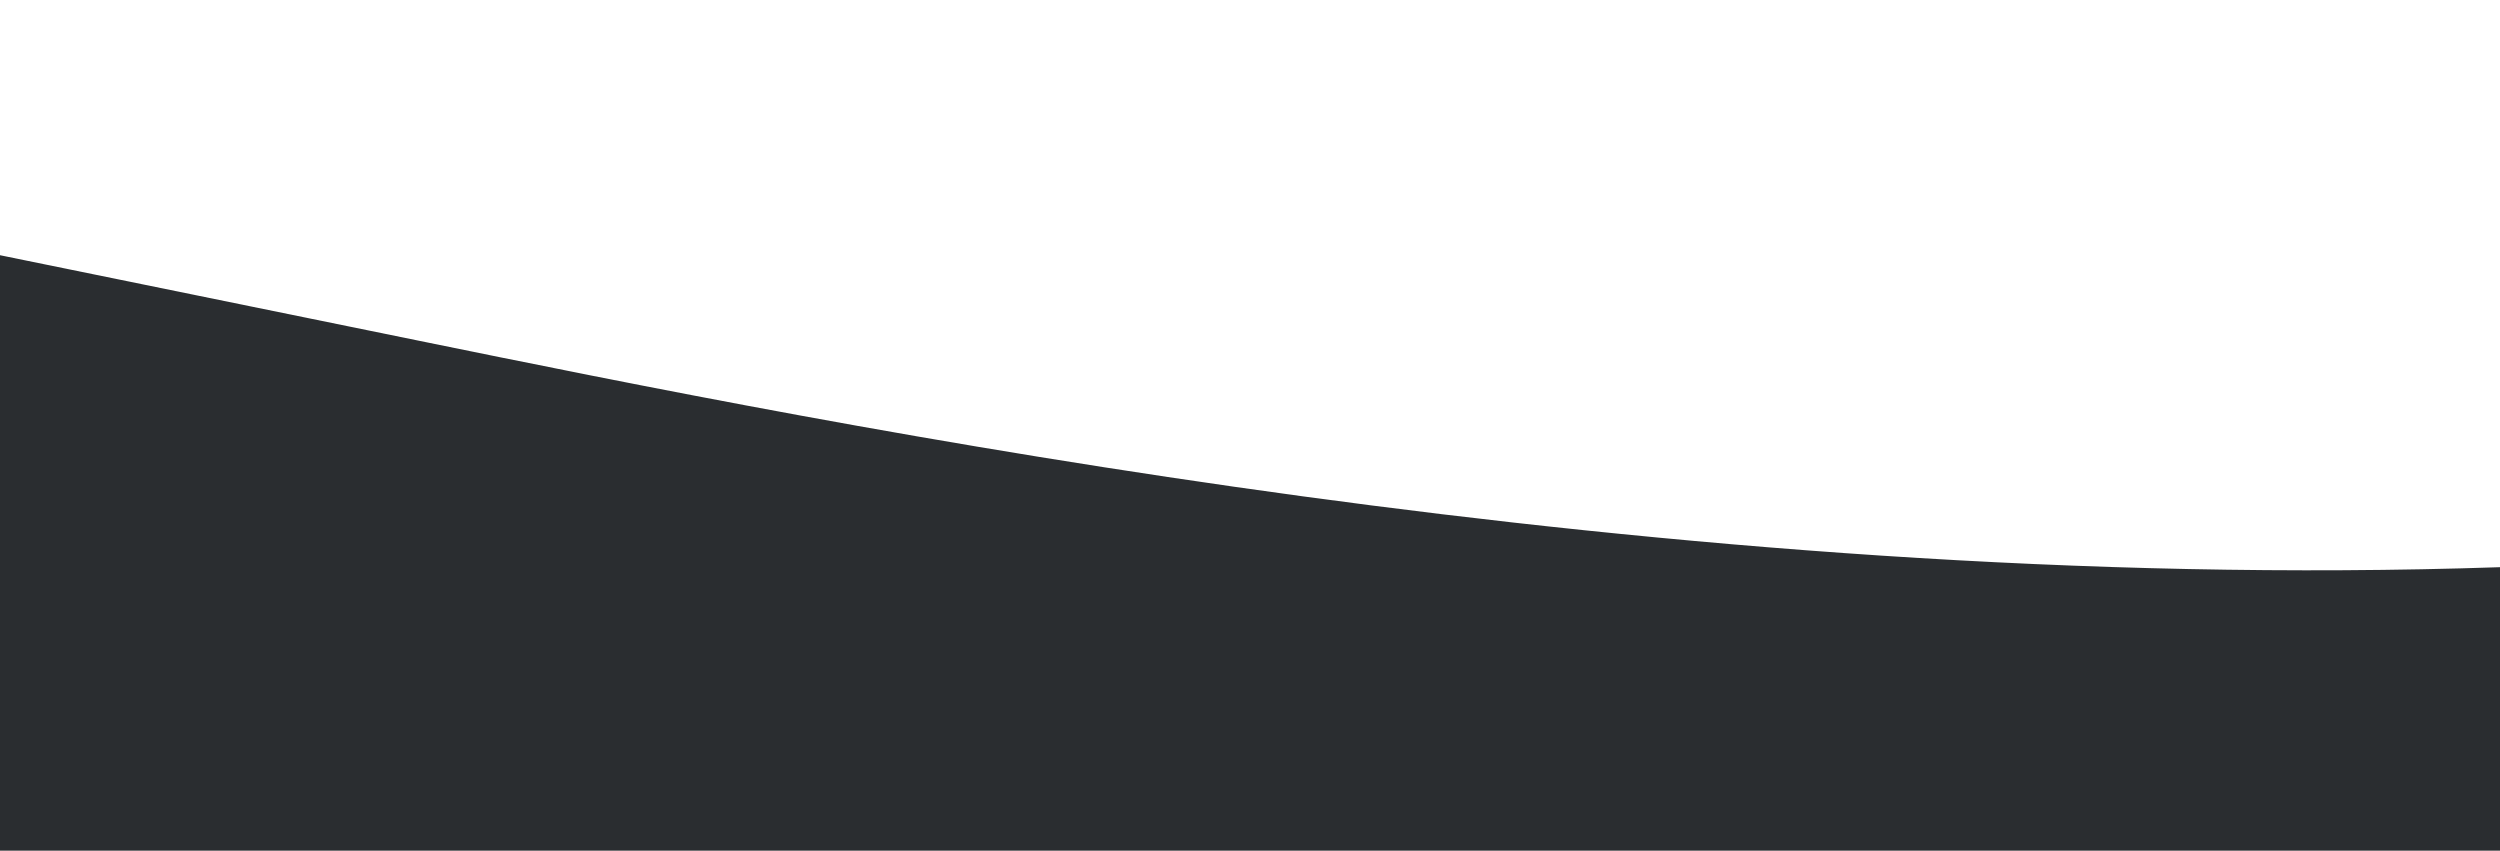 <?xml version="1.0" standalone="no"?>
<svg xmlns:xlink="http://www.w3.org/1999/xlink" id="wave" style="transform:rotate(0deg); transition: 0.3s" viewBox="0 0 1440 490" version="1.1" xmlns="http://www.w3.org/2000/svg"><defs><linearGradient id="sw-gradient-0" x1="0" x2="0" y1="1" y2="0"><stop stop-color="rgba(42, 45, 48, 1)" offset="0%"/><stop stop-color="rgba(42, 45, 48, 1)" offset="100%"/></linearGradient></defs><path style="transform:translate(0, 0px); opacity:1" fill="url(#sw-gradient-0)" d="M0,147L240,196C480,245,960,343,1440,326.7C1920,310,2400,180,2880,138.8C3360,98,3840,147,4320,196C4800,245,5280,294,5760,261.3C6240,229,6720,114,7200,65.3C7680,16,8160,33,8640,73.5C9120,114,9600,180,10080,212.3C10560,245,11040,245,11520,269.5C12000,294,12480,343,12960,334.8C13440,327,13920,261,14400,228.7C14880,196,15360,196,15840,220.5C16320,245,16800,294,17280,310.3C17760,327,18240,310,18720,277.7C19200,245,19680,196,20160,147C20640,98,21120,49,21600,40.8C22080,33,22560,65,23040,81.7C23520,98,24000,98,24480,89.8C24960,82,25440,65,25920,57.2C26400,49,26880,49,27360,89.8C27840,131,28320,212,28800,245C29280,278,29760,261,30240,236.8C30720,212,31200,180,31680,187.8C32160,196,32640,245,33120,261.3C33600,278,34080,261,34320,253.2L34560,245L34560,490L34320,490C34080,490,33600,490,33120,490C32640,490,32160,490,31680,490C31200,490,30720,490,30240,490C29760,490,29280,490,28800,490C28320,490,27840,490,27360,490C26880,490,26400,490,25920,490C25440,490,24960,490,24480,490C24000,490,23520,490,23040,490C22560,490,22080,490,21600,490C21120,490,20640,490,20160,490C19680,490,19200,490,18720,490C18240,490,17760,490,17280,490C16800,490,16320,490,15840,490C15360,490,14880,490,14400,490C13920,490,13440,490,12960,490C12480,490,12000,490,11520,490C11040,490,10560,490,10080,490C9600,490,9120,490,8640,490C8160,490,7680,490,7200,490C6720,490,6240,490,5760,490C5280,490,4800,490,4320,490C3840,490,3360,490,2880,490C2400,490,1920,490,1440,490C960,490,480,490,240,490L0,490Z"/></svg>
